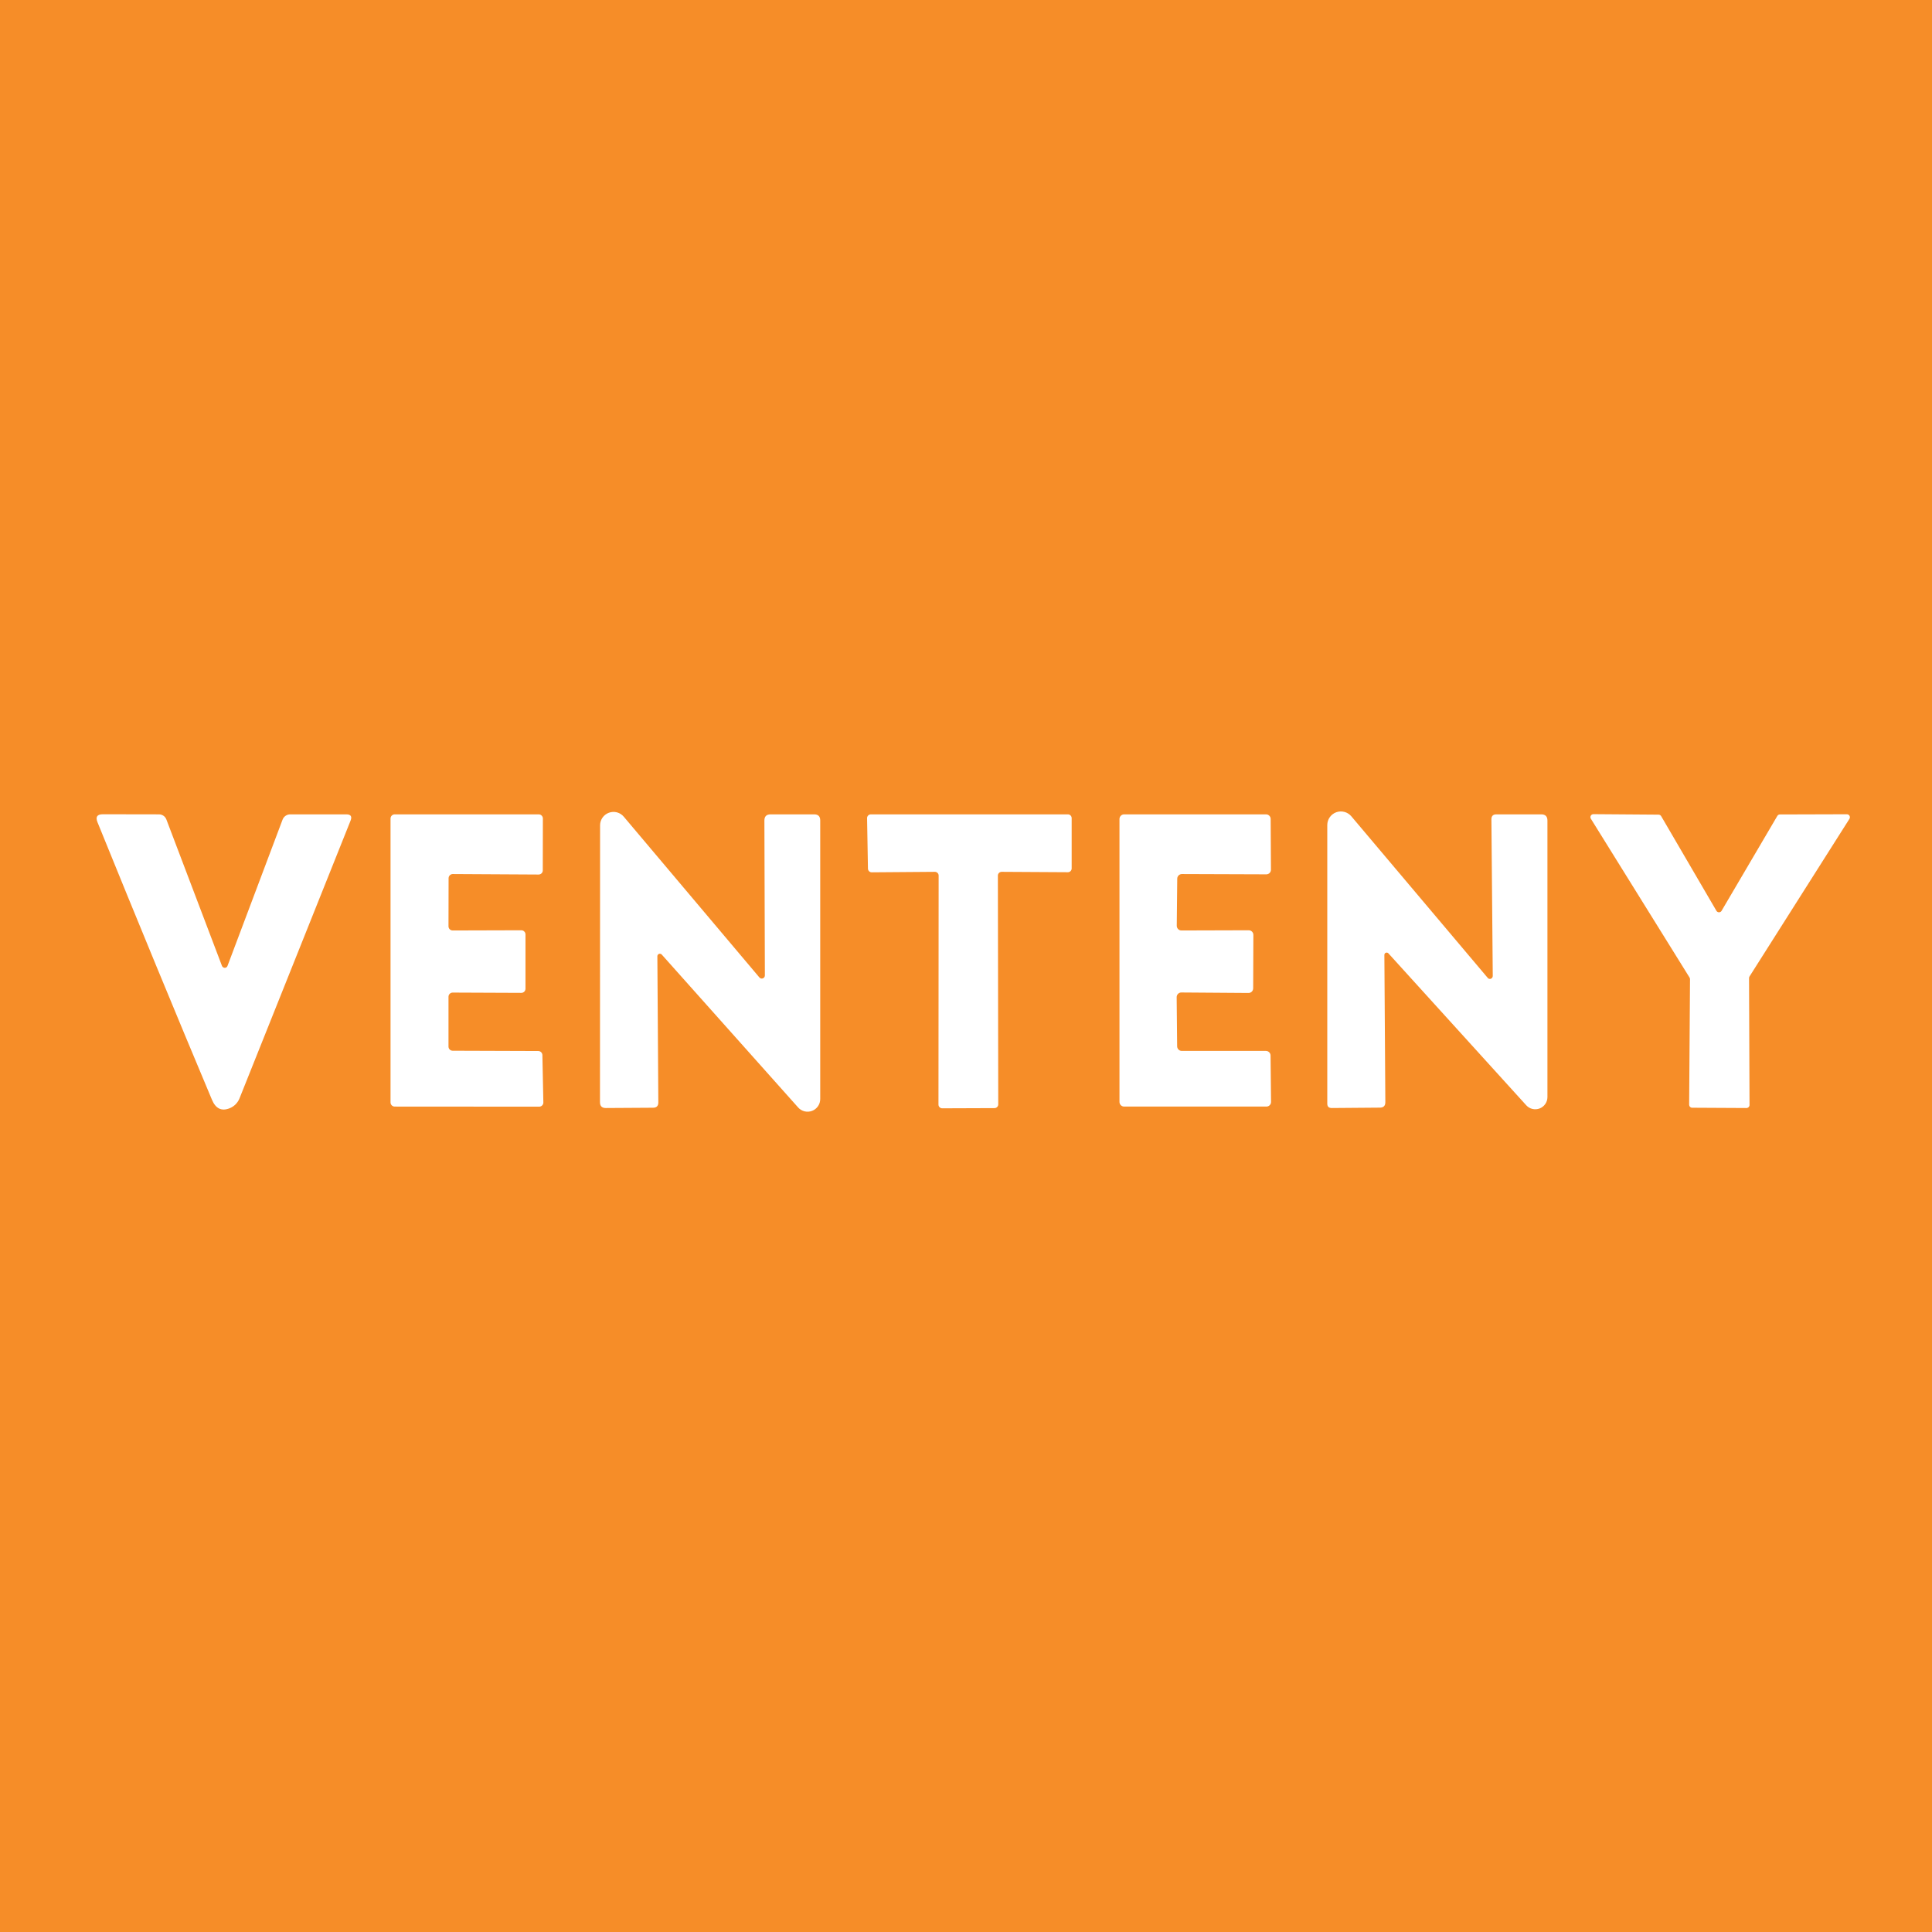 <svg width="100" height="100" viewBox="0 0 100 100" fill="none" xmlns="http://www.w3.org/2000/svg">
<rect width="100" height="100" fill="#F68D28"/>
<path d="M11.775 49.996L14.625 42.426C14.656 42.345 14.71 42.275 14.781 42.226C14.851 42.177 14.935 42.151 15.02 42.151H17.925C18.158 42.151 18.231 42.259 18.145 42.476L12.395 56.856C12.349 56.97 12.28 57.073 12.194 57.16C12.107 57.247 12.004 57.315 11.89 57.361C11.47 57.531 11.163 57.384 10.97 56.921C9.116 52.508 7.141 47.719 5.045 42.556C4.935 42.282 5.028 42.146 5.325 42.146L8.23 42.151C8.312 42.151 8.393 42.176 8.461 42.223C8.528 42.269 8.58 42.335 8.61 42.411L11.49 49.996C11.502 50.025 11.522 50.05 11.548 50.067C11.574 50.085 11.604 50.094 11.635 50.094C11.666 50.094 11.696 50.085 11.721 50.067C11.746 50.05 11.765 50.025 11.775 49.996Z" fill="white"/>
<path d="M23.214 51.591V54.171C23.214 54.228 23.237 54.283 23.277 54.323C23.318 54.363 23.372 54.386 23.429 54.386L27.859 54.401C27.916 54.401 27.97 54.423 28.01 54.462C28.05 54.501 28.073 54.555 28.074 54.611L28.124 57.061C28.125 57.09 28.12 57.118 28.109 57.145C28.099 57.171 28.083 57.196 28.063 57.216C28.043 57.237 28.019 57.253 27.993 57.264C27.966 57.275 27.938 57.281 27.909 57.281L20.429 57.276C20.401 57.276 20.373 57.27 20.347 57.26C20.321 57.249 20.297 57.233 20.277 57.213C20.257 57.193 20.241 57.169 20.231 57.143C20.22 57.117 20.214 57.089 20.214 57.061V42.366C20.214 42.338 20.22 42.31 20.231 42.284C20.241 42.258 20.257 42.234 20.277 42.214C20.297 42.194 20.321 42.178 20.347 42.167C20.373 42.156 20.401 42.151 20.429 42.151H27.884C27.941 42.151 27.996 42.173 28.036 42.214C28.077 42.254 28.099 42.309 28.099 42.366L28.094 45.051C28.094 45.079 28.089 45.107 28.078 45.133C28.067 45.159 28.051 45.183 28.031 45.203C28.011 45.223 27.988 45.239 27.962 45.249C27.936 45.26 27.908 45.266 27.879 45.266L23.434 45.241C23.377 45.241 23.323 45.264 23.282 45.304C23.242 45.344 23.219 45.399 23.219 45.456L23.214 47.946C23.214 47.974 23.22 48.002 23.231 48.028C23.241 48.054 23.257 48.078 23.277 48.098C23.297 48.118 23.321 48.134 23.347 48.145C23.373 48.155 23.401 48.161 23.429 48.161L26.984 48.151C27.041 48.151 27.096 48.173 27.136 48.214C27.177 48.254 27.199 48.309 27.199 48.366V51.176C27.199 51.233 27.177 51.288 27.136 51.328C27.096 51.368 27.041 51.391 26.984 51.391L23.429 51.376C23.372 51.376 23.318 51.398 23.277 51.439C23.237 51.479 23.214 51.534 23.214 51.591Z" fill="white"/>
<path d="M34.025 49.496L34.075 57.056C34.078 57.242 33.986 57.336 33.8 57.336L31.355 57.351C31.155 57.351 31.055 57.251 31.055 57.051L31.06 42.726C31.058 42.582 31.102 42.442 31.183 42.324C31.265 42.206 31.381 42.116 31.516 42.067C31.651 42.017 31.797 42.011 31.936 42.048C32.075 42.086 32.198 42.165 32.29 42.276L39.305 50.591C39.326 50.617 39.354 50.636 39.387 50.645C39.419 50.654 39.453 50.653 39.485 50.641C39.517 50.63 39.544 50.608 39.562 50.58C39.581 50.553 39.591 50.519 39.59 50.486L39.565 42.471C39.565 42.258 39.671 42.151 39.885 42.151H42.14C42.35 42.151 42.455 42.256 42.455 42.466V56.881C42.456 57.014 42.416 57.145 42.341 57.255C42.266 57.365 42.159 57.45 42.035 57.498C41.91 57.545 41.774 57.554 41.645 57.523C41.515 57.491 41.398 57.421 41.31 57.321L34.25 49.406C34.232 49.387 34.209 49.373 34.183 49.368C34.157 49.362 34.131 49.364 34.106 49.374C34.082 49.384 34.061 49.4 34.047 49.422C34.032 49.444 34.024 49.47 34.025 49.496Z" fill="white"/>
<path d="M48.389 45.126L45.124 45.151C45.098 45.151 45.072 45.147 45.048 45.138C45.024 45.128 45.002 45.114 44.983 45.096C44.965 45.077 44.95 45.056 44.94 45.032C44.93 45.008 44.924 44.982 44.925 44.956L44.88 42.351C44.879 42.325 44.883 42.299 44.893 42.275C44.902 42.251 44.917 42.228 44.935 42.21C44.953 42.191 44.975 42.176 44.999 42.166C45.023 42.156 45.048 42.151 45.075 42.151H55.274C55.326 42.151 55.376 42.171 55.412 42.208C55.449 42.245 55.469 42.294 55.469 42.346V44.951C55.469 45.003 55.449 45.052 55.412 45.089C55.376 45.125 55.326 45.146 55.274 45.146L51.844 45.126C51.819 45.126 51.794 45.131 51.77 45.141C51.746 45.151 51.725 45.165 51.707 45.183C51.688 45.201 51.674 45.223 51.664 45.246C51.654 45.27 51.65 45.295 51.65 45.321L51.669 57.161C51.669 57.213 51.649 57.262 51.612 57.299C51.576 57.335 51.526 57.356 51.474 57.356L48.77 57.366C48.744 57.366 48.718 57.361 48.695 57.351C48.671 57.341 48.65 57.327 48.632 57.309C48.614 57.291 48.599 57.269 48.589 57.245C48.58 57.222 48.575 57.197 48.575 57.171L48.584 45.321C48.584 45.295 48.579 45.27 48.57 45.246C48.56 45.223 48.545 45.201 48.527 45.183C48.509 45.165 48.488 45.151 48.464 45.141C48.44 45.131 48.415 45.126 48.389 45.126Z" fill="white"/>
<path d="M61.154 48.161L64.634 48.151C64.698 48.151 64.759 48.176 64.804 48.221C64.849 48.266 64.874 48.327 64.874 48.391L64.864 51.156C64.864 51.219 64.839 51.281 64.794 51.326C64.749 51.371 64.688 51.396 64.624 51.396L61.149 51.371C61.117 51.37 61.085 51.376 61.055 51.388C61.025 51.4 60.998 51.418 60.975 51.441C60.952 51.464 60.934 51.491 60.922 51.521C60.91 51.551 60.904 51.584 60.904 51.616L60.929 54.156C60.929 54.187 60.935 54.219 60.948 54.248C60.96 54.277 60.977 54.303 61 54.326C61.022 54.348 61.048 54.365 61.078 54.378C61.107 54.39 61.138 54.396 61.169 54.396H65.524C65.588 54.396 65.649 54.421 65.694 54.466C65.739 54.511 65.764 54.572 65.764 54.636L65.789 57.036C65.789 57.099 65.764 57.161 65.719 57.206C65.674 57.251 65.613 57.276 65.549 57.276H58.184C58.121 57.276 58.06 57.251 58.015 57.206C57.97 57.161 57.944 57.099 57.944 57.036V42.391C57.944 42.327 57.97 42.266 58.015 42.221C58.06 42.176 58.121 42.151 58.184 42.151H65.529C65.593 42.151 65.654 42.176 65.699 42.221C65.744 42.266 65.769 42.327 65.769 42.391L65.784 45.016C65.784 45.08 65.759 45.141 65.714 45.186C65.669 45.231 65.608 45.256 65.544 45.256L61.174 45.241C61.111 45.241 61.05 45.266 61.005 45.311C60.96 45.356 60.934 45.417 60.934 45.481L60.909 47.916C60.909 47.948 60.914 47.98 60.927 48.01C60.939 48.041 60.957 48.068 60.98 48.091C61.002 48.114 61.03 48.132 61.06 48.144C61.09 48.156 61.122 48.162 61.154 48.161Z" fill="white"/>
<path d="M77.265 50.516L77.195 42.406C77.195 42.236 77.28 42.151 77.45 42.151H79.775C79.988 42.151 80.095 42.258 80.095 42.471V56.791C80.094 56.917 80.055 57.041 79.982 57.145C79.91 57.249 79.808 57.329 79.69 57.374C79.572 57.419 79.443 57.428 79.32 57.399C79.197 57.37 79.085 57.304 79 57.211L71.86 49.341C71.843 49.324 71.822 49.313 71.799 49.308C71.776 49.303 71.753 49.305 71.731 49.314C71.709 49.322 71.69 49.337 71.677 49.356C71.663 49.375 71.656 49.398 71.655 49.421L71.705 57.051C71.705 57.234 71.613 57.328 71.43 57.331L68.93 57.351C68.776 57.351 68.7 57.276 68.7 57.126V42.701C68.701 42.557 68.745 42.417 68.828 42.3C68.91 42.182 69.027 42.093 69.162 42.043C69.297 41.994 69.444 41.987 69.582 42.023C69.722 42.059 69.846 42.137 69.94 42.246L77.005 50.616C77.024 50.64 77.049 50.657 77.078 50.664C77.108 50.672 77.138 50.67 77.167 50.66C77.196 50.648 77.22 50.629 77.238 50.603C77.255 50.577 77.265 50.547 77.265 50.516Z" fill="white"/>
<path d="M89.11 47.141L91.995 42.231C92.009 42.208 92.028 42.188 92.052 42.175C92.076 42.162 92.103 42.156 92.13 42.156L95.59 42.146C95.618 42.145 95.646 42.152 95.671 42.166C95.696 42.179 95.716 42.2 95.73 42.225C95.744 42.25 95.751 42.278 95.75 42.306C95.749 42.334 95.74 42.362 95.725 42.386L90.555 50.541C90.538 50.566 90.53 50.596 90.53 50.626L90.555 57.196C90.555 57.237 90.538 57.276 90.509 57.306C90.48 57.334 90.441 57.351 90.4 57.351L87.585 57.336C87.544 57.336 87.504 57.319 87.475 57.291C87.446 57.261 87.43 57.222 87.43 57.181L87.475 50.681C87.475 50.651 87.466 50.621 87.45 50.596L82.345 42.381C82.329 42.358 82.321 42.33 82.32 42.302C82.318 42.274 82.325 42.247 82.338 42.222C82.351 42.197 82.371 42.177 82.395 42.163C82.419 42.148 82.447 42.141 82.475 42.141L85.845 42.166C85.872 42.166 85.898 42.172 85.922 42.185C85.946 42.199 85.966 42.218 85.98 42.241L88.84 47.141C88.853 47.165 88.873 47.185 88.897 47.199C88.92 47.212 88.947 47.22 88.975 47.22C89.002 47.22 89.029 47.212 89.053 47.199C89.077 47.185 89.096 47.165 89.11 47.141Z" fill="white"/>
</svg>
